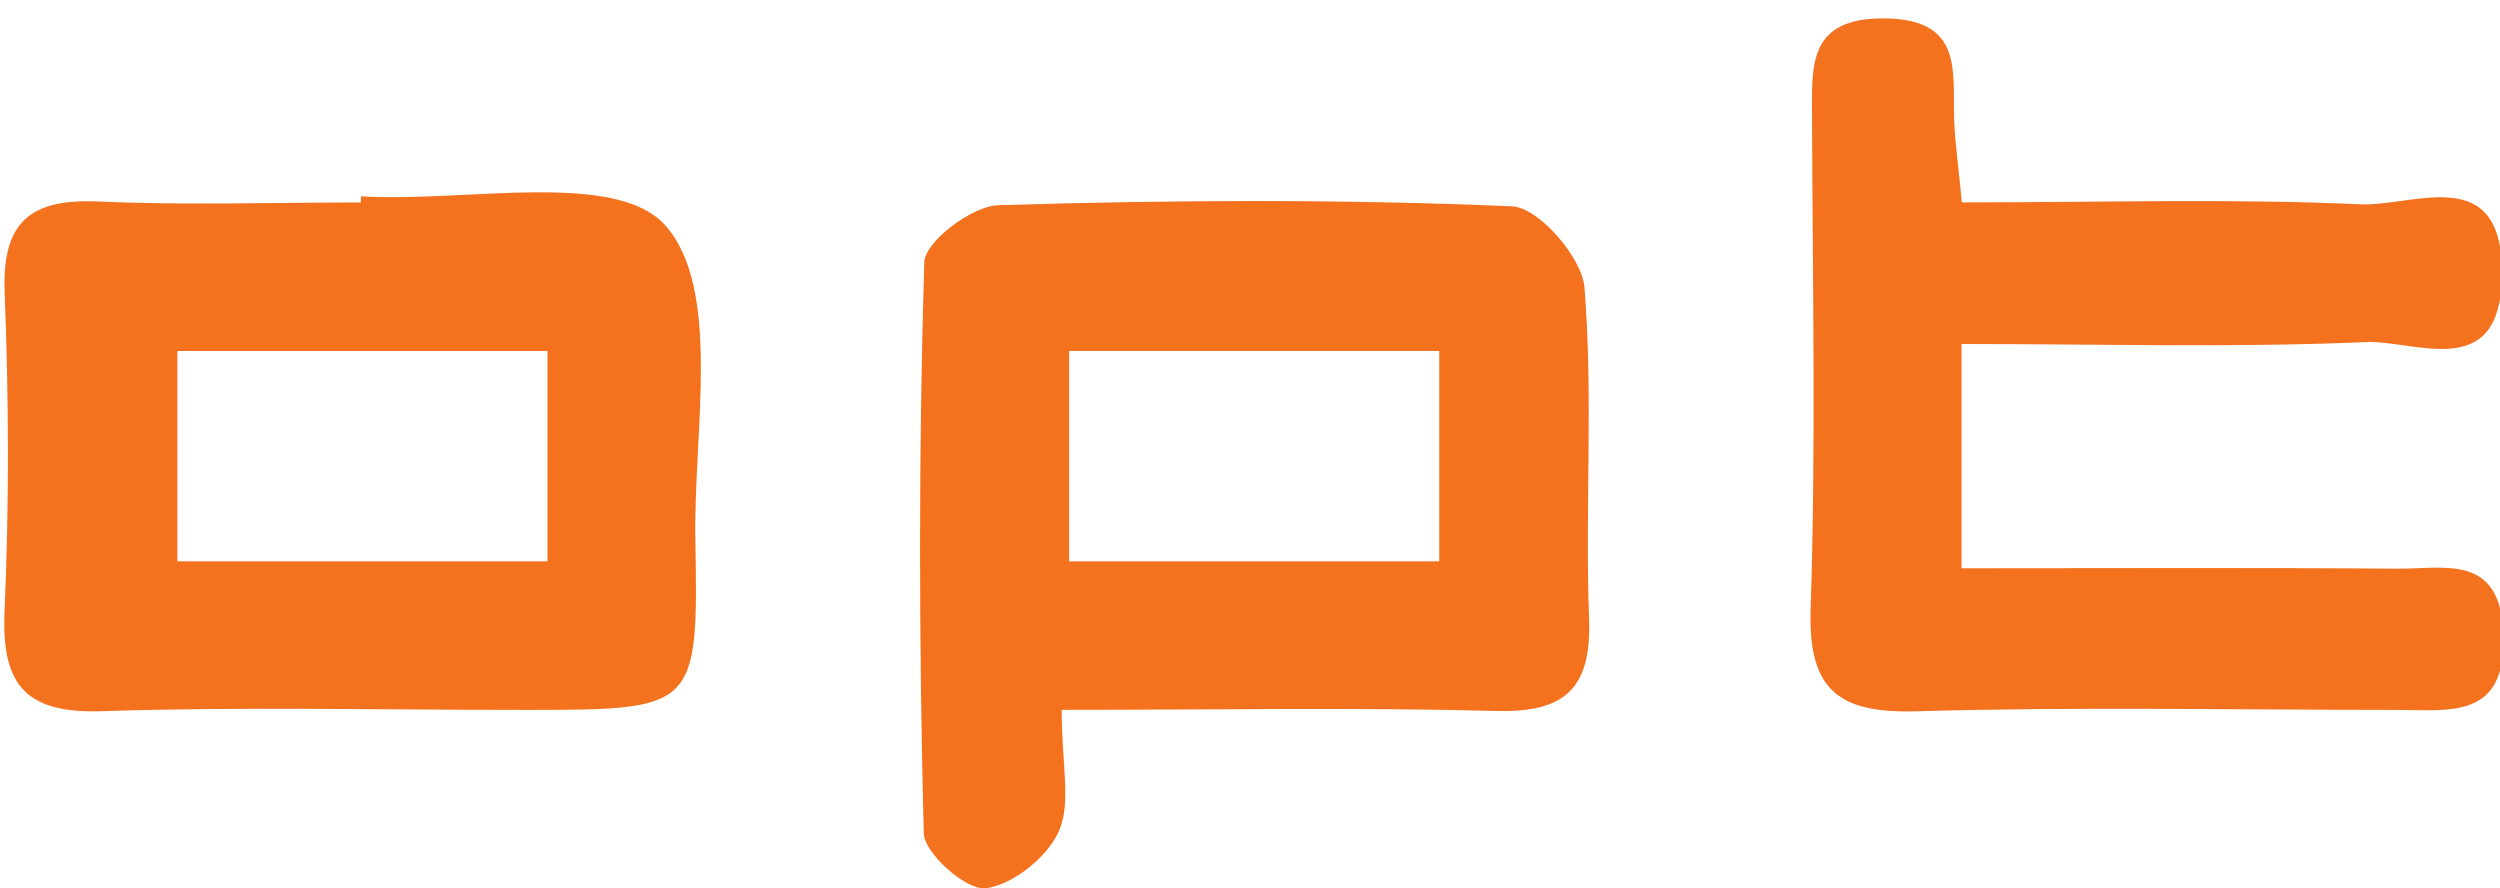 <?xml version="1.0" encoding="utf-8"?>
<!-- Generator: Adobe Illustrator 16.0.0, SVG Export Plug-In . SVG Version: 6.00 Build 0)  -->
<!DOCTYPE svg PUBLIC "-//W3C//DTD SVG 1.1//EN" "http://www.w3.org/Graphics/SVG/1.1/DTD/svg11.dtd">
<svg version="1.1" id="Layer_1" xmlns="http://www.w3.org/2000/svg" xmlns:xlink="http://www.w3.org/1999/xlink" x="0px" y="0px"
	 width="121px" height="43px" viewBox="0 0 121 43" enable-background="new 0 0 121 43" xml:space="preserve">
<g>
	<path fill-rule="evenodd" clip-rule="evenodd" fill="#F4711D" d="M51.385,34.357c0,2.649,0.475,4.51-0.14,5.882
		c-0.564,1.26-2.231,2.595-3.55,2.753c-0.921,0.11-2.961-1.684-2.986-2.665c-0.232-9.208-0.252-18.427,0.026-27.633
		c0.03-0.999,2.309-2.725,3.585-2.763C56.607,9.68,64.91,9.629,73.188,9.987c1.277,0.055,3.385,2.473,3.501,3.927
		c0.425,5.31,0.024,10.68,0.222,16.017c0.124,3.38-1.146,4.569-4.5,4.48C65.643,34.231,58.866,34.357,51.385,34.357z M51.747,27.17
		c6.085,0,11.828,0,17.913,0c0-3.506,0-6.678,0-10.185c-6.084,0-11.828,0-17.913,0C51.747,20.491,51.747,23.663,51.747,27.17z"/>
	<path fill-rule="evenodd" clip-rule="evenodd" fill="#F4711D" d="M17.478,9.502c5.096,0.304,12.322-1.288,14.726,1.412
		c2.74,3.079,1.355,9.98,1.451,15.227c0.15,8.216,0.039,8.219-8.32,8.219c-6.804,0.001-13.612-0.161-20.408,0.062
		c-3.68,0.122-4.862-1.27-4.707-4.825c0.225-5.139,0.21-10.301,0.005-15.44c-0.137-3.441,1.271-4.552,4.551-4.404
		c4.221,0.188,8.457,0.046,12.686,0.046C17.467,9.699,17.473,9.601,17.478,9.502z M26.498,16.987c-6.091,0-11.834,0-17.914,0
		c0,3.508,0,6.681,0,10.181c6.087,0,11.831,0,17.914,0C26.498,23.799,26.498,20.75,26.498,16.987z"/>
	<path fill-rule="evenodd" clip-rule="evenodd" fill="#F4711D" d="M94.957,9.796c6.805,0,13.055-0.193,19.283,0.093
		c2.584,0.119,6.949-2.113,6.856,3.482c-0.086,5.176-4.165,3.081-6.602,3.186c-6.388,0.277-12.796,0.093-19.556,0.093
		c0,3.797,0,6.982,0,10.854c7.232,0,14.176-0.034,21.12,0.02c2.265,0.017,4.966-0.745,5.11,3.159
		c0.154,4.158-2.582,3.677-5.17,3.677c-7.738-0.003-15.48-0.159-23.212,0.066c-3.771,0.11-5.282-0.988-5.151-4.975
		c0.26-7.914,0.092-15.843,0.068-23.765c-0.006-2.488-0.221-4.832,3.516-4.796c3.842,0.038,3.277,2.59,3.364,4.95
		C94.624,6.918,94.781,7.99,94.957,9.796z"/>
</g>
</svg>
